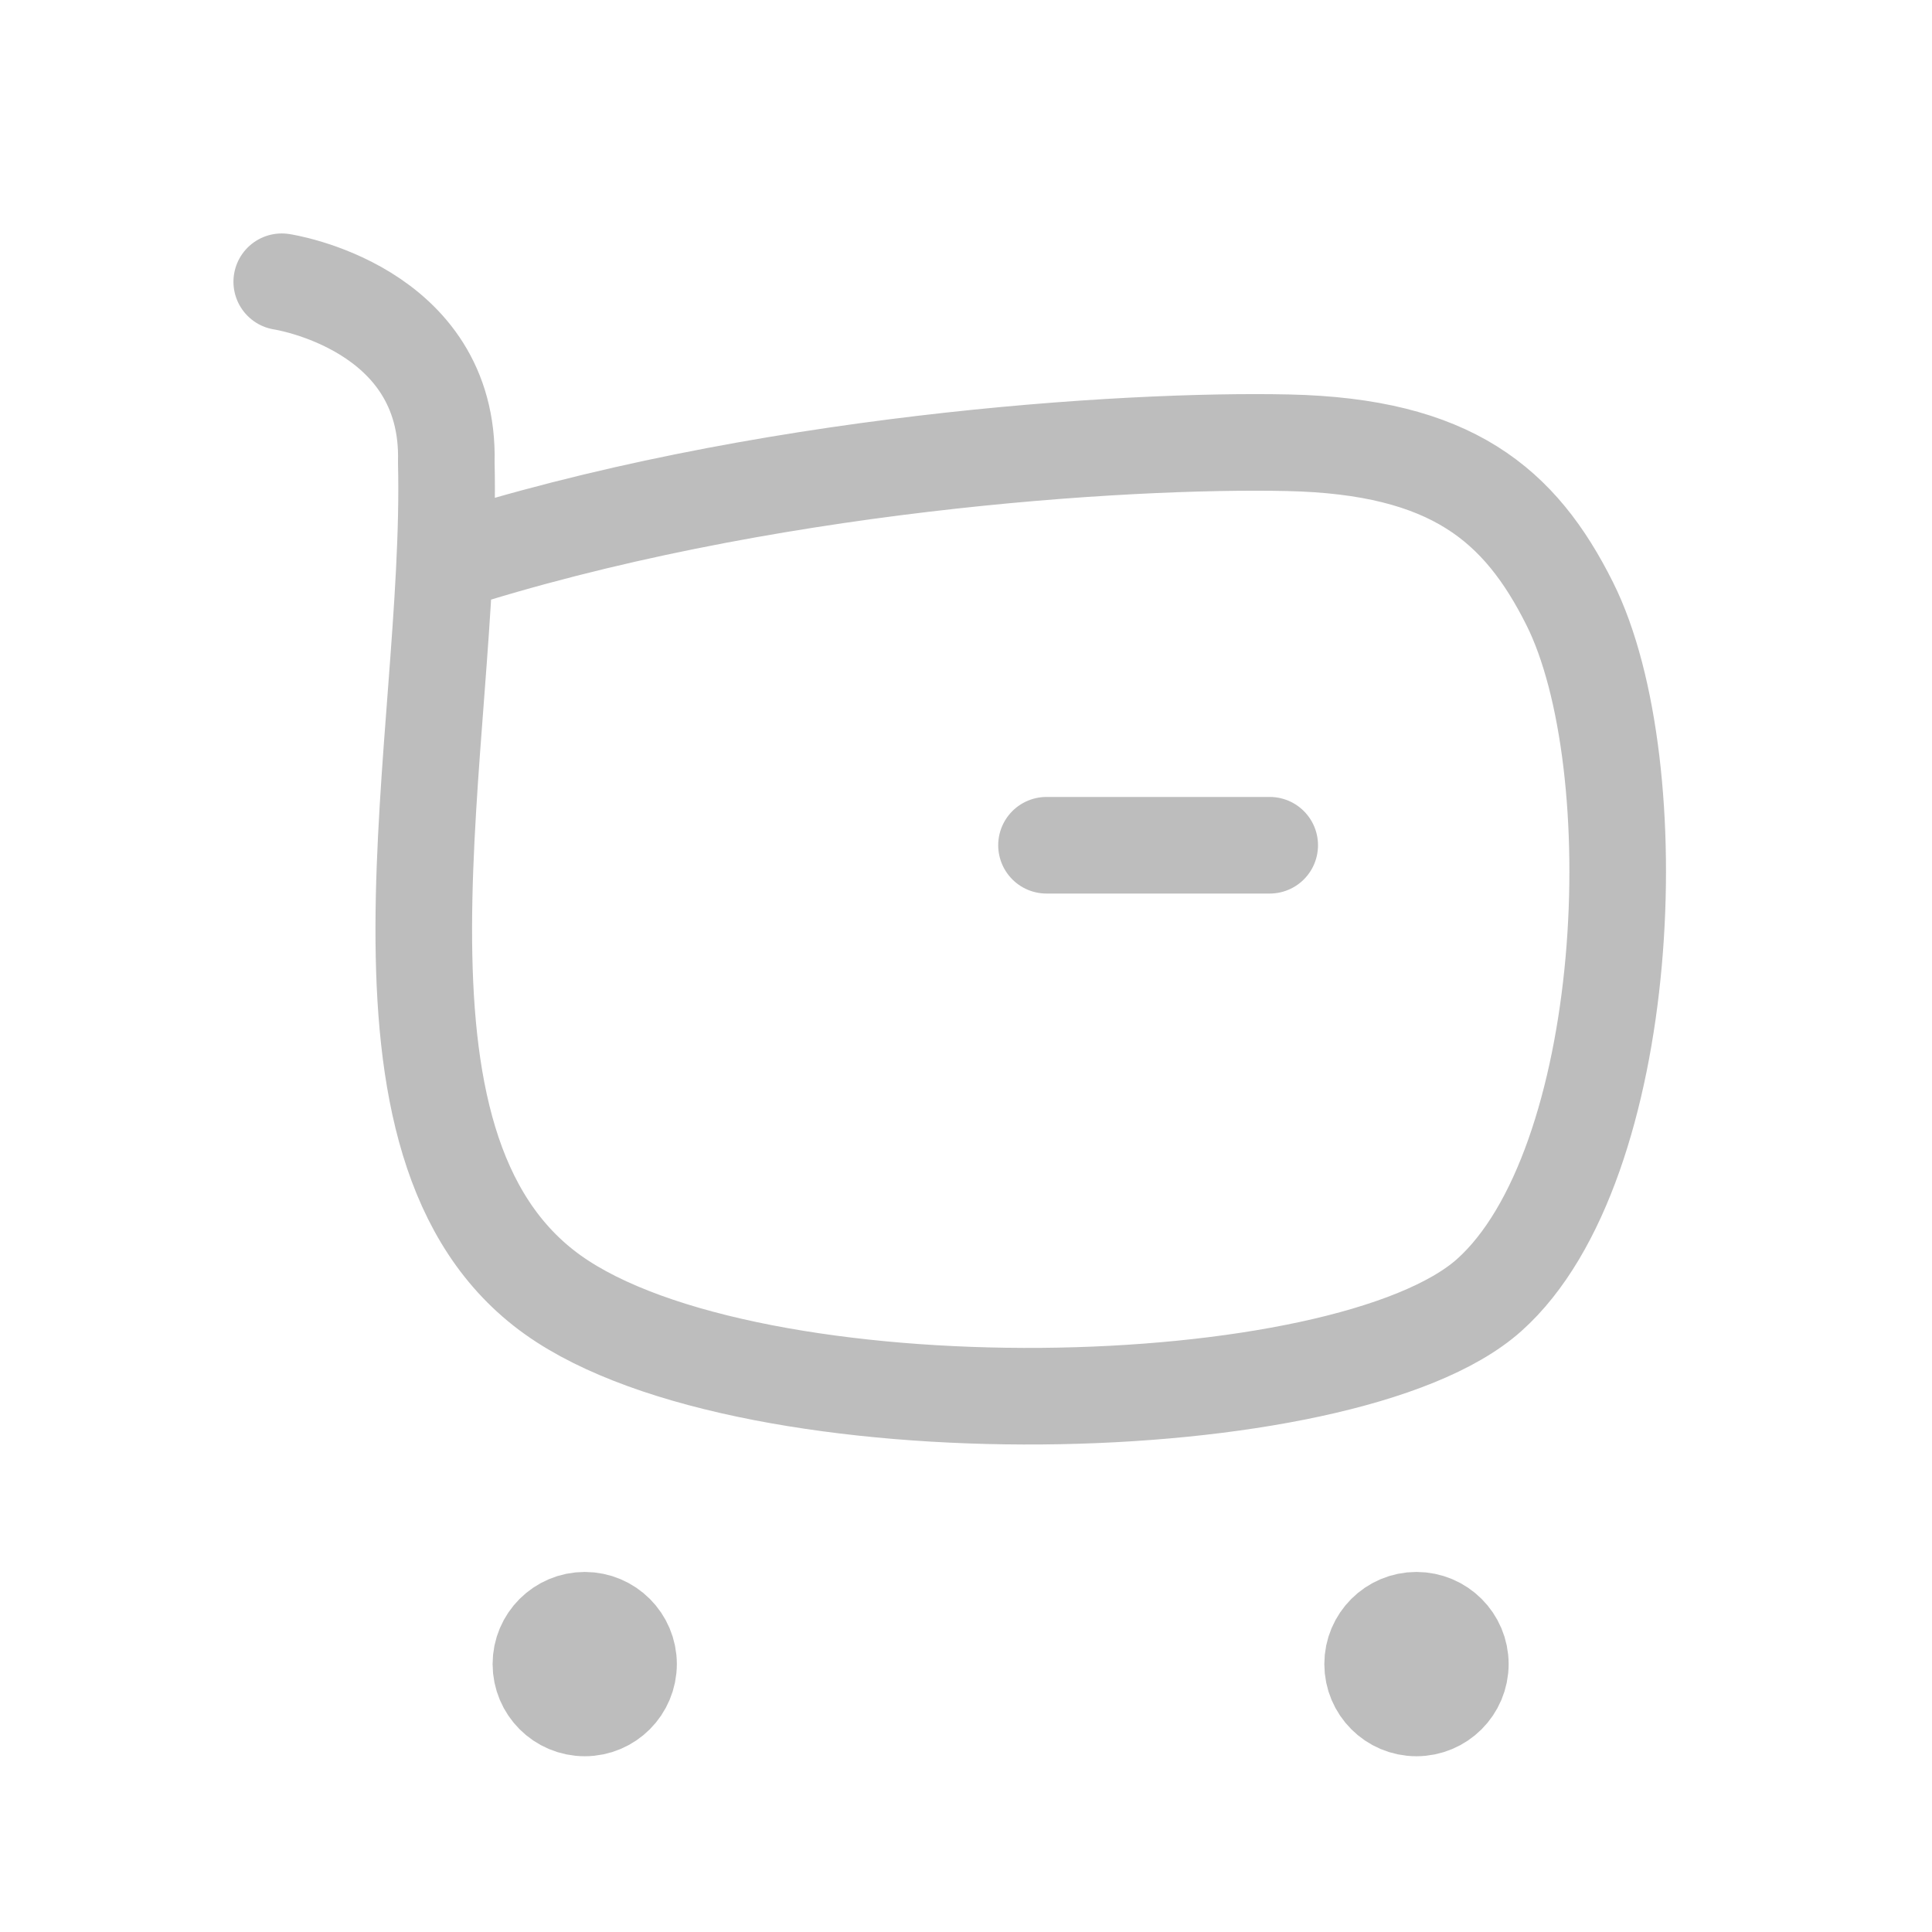 <svg width="30" height="30" viewBox="0 0 30 30" fill="none" xmlns="http://www.w3.org/2000/svg">
<path d="M6.905 8.75C11.768 7.18 17.466 6.82 20 6.875C22.535 6.93 23.604 7.833 24.375 9.375C25.625 11.875 25.361 18.11 23.125 20.109C20.89 22.108 11.663 22.298 8.588 20.109C5.339 17.795 7.036 11.49 6.93 7.179C6.994 4.766 4.375 4.375 4.375 4.375" stroke="#BDBDBD" stroke-width="1.5" stroke-linecap="round" stroke-linejoin="round"/>
<path d="M16.25 13.125H19.716" stroke="#BDBDBD" stroke-width="1.5" stroke-linecap="round" stroke-linejoin="round"/>
<path fill-rule="evenodd" clip-rule="evenodd" d="M9.08 25.159C9.455 25.159 9.76 25.464 9.76 25.839C9.76 26.216 9.455 26.521 9.08 26.521C8.704 26.521 8.399 26.216 8.399 25.839C8.399 25.464 8.704 25.159 9.08 25.159Z" fill="#BDBDBD" stroke="#BDBDBD" stroke-width="1.5" stroke-linecap="round" stroke-linejoin="round"/>
<path fill-rule="evenodd" clip-rule="evenodd" d="M21.994 25.159C22.371 25.159 22.676 25.464 22.676 25.839C22.676 26.216 22.371 26.521 21.994 26.521C21.619 26.521 21.314 26.216 21.314 25.839C21.314 25.464 21.619 25.159 21.994 25.159Z" fill="#BDBDBD" stroke="#BDBDBD" stroke-width="1.5" stroke-linecap="round" stroke-linejoin="round"/>
</svg>
